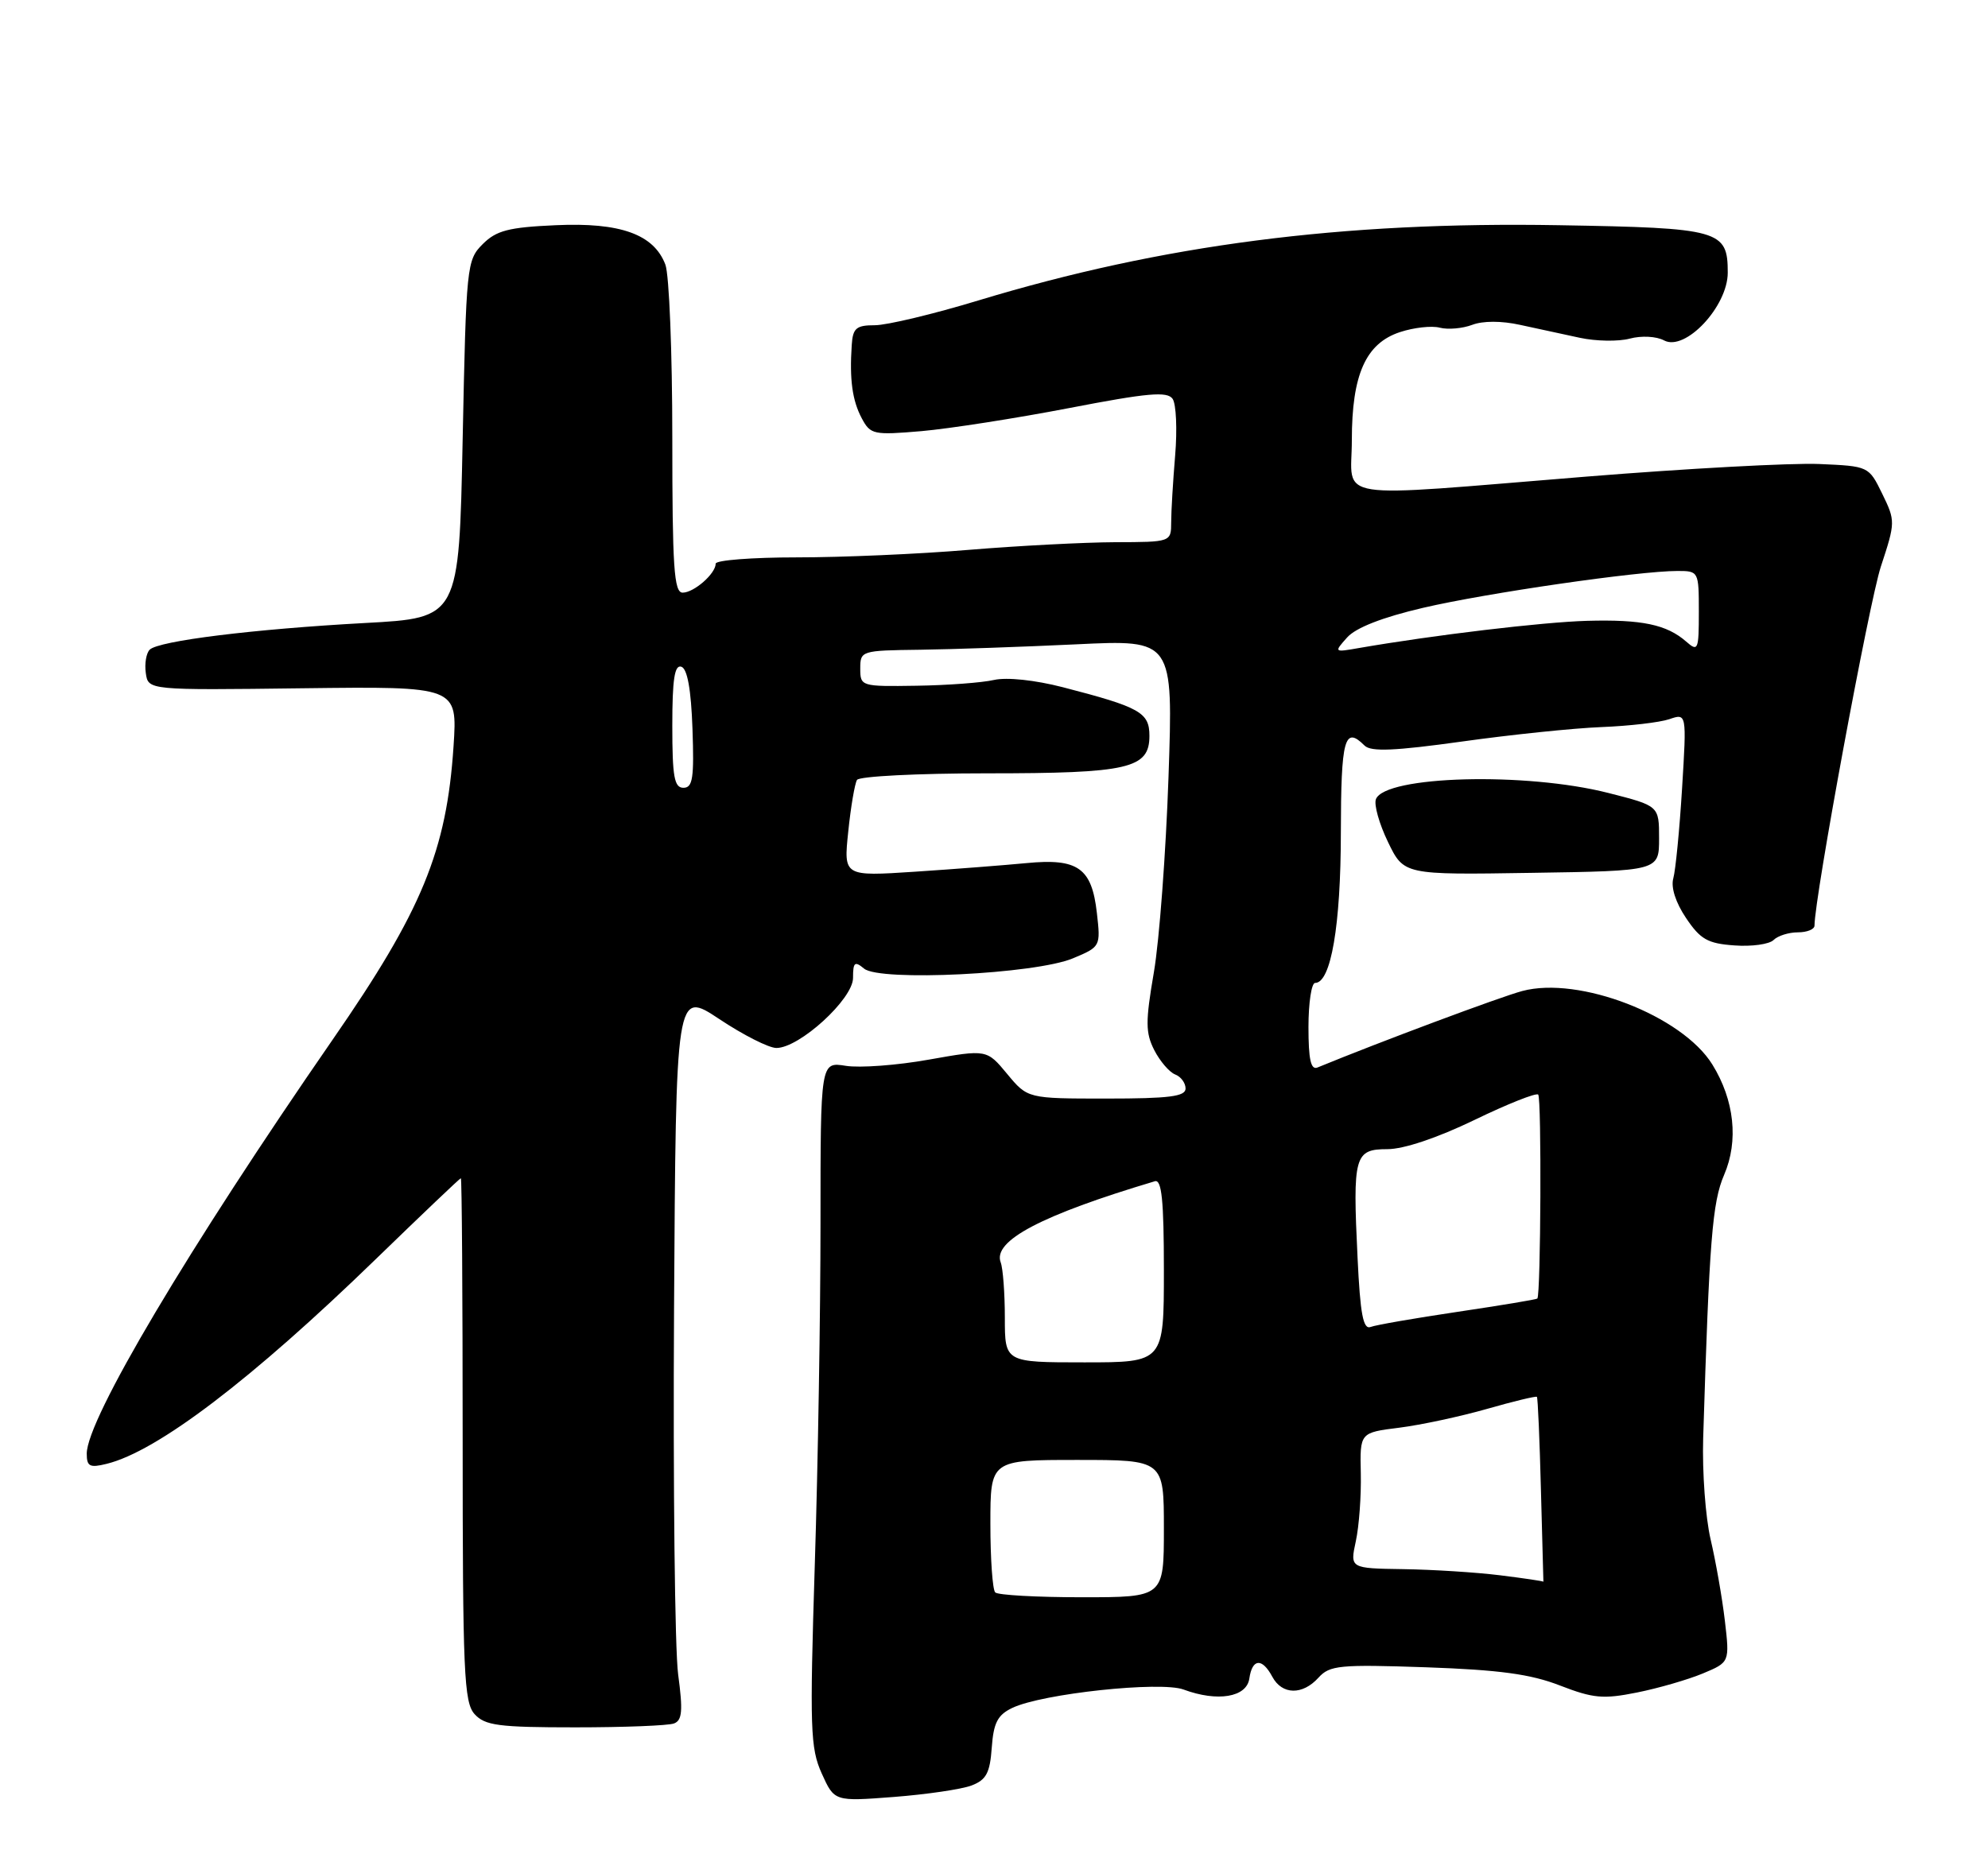 <?xml version="1.0" encoding="UTF-8" standalone="no"?>
<!DOCTYPE svg PUBLIC "-//W3C//DTD SVG 1.1//EN" "http://www.w3.org/Graphics/SVG/1.1/DTD/svg11.dtd" >
<svg xmlns="http://www.w3.org/2000/svg" xmlns:xlink="http://www.w3.org/1999/xlink" version="1.1" viewBox="0 0 275 256">
 <g >
 <path fill="currentColor"
d=" M 134.38 247.05 C 136.43 246.27 136.94 245.32 137.19 241.80 C 137.44 238.36 138.00 237.28 140.03 236.31 C 144.17 234.33 160.53 232.58 163.73 233.77 C 168.42 235.51 172.45 234.84 172.82 232.25 C 173.22 229.46 174.59 229.36 176.00 232.00 C 177.35 234.52 180.18 234.57 182.39 232.12 C 183.94 230.41 185.30 230.28 197.30 230.69 C 207.42 231.05 211.73 231.63 215.79 233.21 C 220.39 234.99 221.77 235.12 226.44 234.18 C 229.40 233.59 233.49 232.40 235.54 231.55 C 239.27 229.99 239.27 229.99 238.60 224.24 C 238.23 221.08 237.34 216.03 236.63 213.00 C 235.92 209.97 235.46 203.68 235.60 199.00 C 236.45 171.58 236.86 166.35 238.50 162.55 C 240.52 157.85 239.92 152.22 236.87 147.29 C 232.69 140.53 218.42 135.01 210.57 137.12 C 207.50 137.94 190.81 144.18 182.25 147.70 C 181.33 148.08 181.00 146.60 181.00 142.11 C 181.00 138.75 181.42 136.00 181.92 136.00 C 184.11 136.00 185.47 128.06 185.48 115.25 C 185.50 102.18 185.99 100.39 188.76 103.16 C 189.64 104.04 192.90 103.90 202.24 102.60 C 209.01 101.65 217.69 100.75 221.53 100.60 C 225.36 100.45 229.58 99.96 230.91 99.51 C 233.32 98.68 233.32 98.68 232.68 109.09 C 232.33 114.82 231.78 120.41 231.47 121.52 C 231.11 122.76 231.79 124.88 233.23 127.02 C 235.21 129.97 236.22 130.55 239.92 130.81 C 242.31 130.99 244.75 130.65 245.34 130.06 C 245.92 129.48 247.43 129.00 248.70 129.00 C 249.97 129.00 251.00 128.58 251.00 128.07 C 251.00 124.21 258.55 83.36 260.18 78.39 C 262.20 72.25 262.20 72.08 260.37 68.32 C 258.50 64.50 258.50 64.50 251.63 64.20 C 247.85 64.04 233.34 64.82 219.38 65.95 C 183.49 68.85 187.00 69.40 187.00 60.90 C 187.00 51.83 188.92 47.51 193.66 45.95 C 195.57 45.32 198.05 45.04 199.17 45.34 C 200.30 45.63 202.31 45.45 203.64 44.95 C 205.12 44.38 207.71 44.38 210.28 44.95 C 212.60 45.45 216.32 46.26 218.55 46.74 C 220.78 47.22 223.89 47.27 225.45 46.85 C 227.06 46.42 229.13 46.53 230.19 47.10 C 233.12 48.67 239.00 42.40 239.00 37.72 C 239.00 31.83 237.95 31.54 215.65 31.16 C 185.60 30.64 160.77 33.86 135.34 41.57 C 129.12 43.46 122.67 45.00 121.01 45.00 C 118.44 45.00 117.97 45.40 117.82 47.75 C 117.50 52.52 117.90 55.42 119.21 57.88 C 120.41 60.13 120.83 60.22 127.49 59.65 C 131.34 59.31 140.53 57.88 147.90 56.46 C 158.78 54.36 161.48 54.12 162.21 55.19 C 162.70 55.91 162.86 59.42 162.56 63.00 C 162.26 66.58 162.01 70.74 162.01 72.25 C 162.00 75.00 162.00 75.00 154.25 75.02 C 149.99 75.04 140.88 75.51 134.00 76.08 C 127.12 76.66 116.44 77.12 110.25 77.12 C 104.06 77.12 99.00 77.51 99.00 77.99 C 99.00 79.37 96.00 82.00 94.43 82.00 C 93.23 82.00 93.00 78.48 93.00 60.57 C 93.00 48.78 92.57 38.00 92.04 36.61 C 90.45 32.42 85.82 30.75 76.88 31.16 C 70.35 31.45 68.66 31.89 66.77 33.78 C 64.56 35.99 64.49 36.73 64.00 60.78 C 63.50 85.50 63.50 85.50 50.50 86.20 C 35.09 87.04 21.93 88.67 20.71 89.89 C 20.23 90.37 19.98 91.83 20.17 93.13 C 20.50 95.50 20.50 95.50 41.89 95.23 C 63.28 94.97 63.28 94.97 62.74 103.23 C 61.78 117.73 58.39 125.97 46.02 143.84 C 26.06 172.71 12.00 196.38 12.00 201.13 C 12.00 202.90 12.41 203.12 14.75 202.54 C 21.76 200.82 34.79 190.90 52.00 174.20 C 58.33 168.06 63.61 163.03 63.75 163.02 C 63.89 163.01 64.00 179.28 64.00 199.17 C 64.00 231.43 64.18 235.54 65.65 237.17 C 67.09 238.75 68.96 239.00 79.57 239.00 C 86.32 239.00 92.47 238.76 93.24 238.46 C 94.37 238.03 94.48 236.69 93.81 231.69 C 93.35 228.27 93.10 205.56 93.24 181.24 C 93.50 137.02 93.50 137.02 99.50 141.00 C 102.80 143.20 106.35 145.00 107.40 145.00 C 110.59 145.00 118.00 138.23 118.00 135.31 C 118.00 133.13 118.23 132.94 119.53 134.02 C 121.70 135.83 143.23 134.77 148.41 132.60 C 152.24 131.00 152.26 130.96 151.73 126.31 C 151.03 120.09 149.11 118.73 142.00 119.42 C 138.97 119.71 132.04 120.25 126.59 120.61 C 116.69 121.26 116.69 121.26 117.34 115.05 C 117.69 111.63 118.24 108.42 118.55 107.91 C 118.86 107.41 126.95 107.00 136.51 107.00 C 156.15 107.00 159.00 106.34 159.00 101.81 C 159.00 98.57 157.71 97.85 147.00 95.08 C 143.15 94.09 139.28 93.68 137.50 94.08 C 135.85 94.46 131.01 94.82 126.75 94.88 C 119.12 95.00 119.00 94.96 119.00 92.50 C 119.00 90.04 119.14 90.00 127.25 89.90 C 131.79 89.84 141.53 89.50 148.90 89.15 C 162.29 88.50 162.29 88.50 161.64 107.50 C 161.28 117.95 160.37 130.10 159.62 134.50 C 158.44 141.38 158.45 142.89 159.67 145.30 C 160.46 146.84 161.76 148.35 162.55 148.66 C 163.35 148.96 164.00 149.84 164.00 150.61 C 164.00 151.71 161.75 152.00 153.07 152.00 C 142.15 152.00 142.15 152.00 139.32 148.59 C 136.50 145.19 136.50 145.19 128.50 146.61 C 124.10 147.40 118.92 147.78 117.00 147.47 C 113.50 146.91 113.50 146.91 113.50 169.21 C 113.50 181.47 113.15 202.75 112.71 216.50 C 112.00 239.20 112.09 241.86 113.67 245.38 C 115.42 249.26 115.42 249.26 123.65 248.63 C 128.17 248.28 133.00 247.57 134.38 247.05 Z  M 229.50 116.00 C 229.50 111.50 229.50 111.50 222.50 109.72 C 211.08 106.80 191.58 107.33 190.33 110.58 C 190.04 111.34 190.79 114.00 192.00 116.50 C 194.20 121.05 194.20 121.05 211.85 120.77 C 229.50 120.50 229.50 120.50 229.50 116.00 Z  M 137.67 220.33 C 137.30 219.97 137.00 215.69 137.00 210.83 C 137.00 202.00 137.00 202.00 149.00 202.00 C 161.00 202.00 161.00 202.00 161.00 211.50 C 161.00 221.00 161.00 221.00 149.67 221.00 C 143.43 221.00 138.03 220.70 137.67 220.33 Z  M 207.50 217.96 C 204.20 217.55 198.18 217.17 194.12 217.11 C 186.74 217.00 186.74 217.00 187.55 213.25 C 188.00 211.19 188.31 206.96 188.24 203.86 C 188.11 198.22 188.11 198.22 193.56 197.54 C 196.56 197.16 202.02 195.99 205.69 194.94 C 209.36 193.89 212.47 193.14 212.60 193.27 C 212.73 193.40 212.98 199.24 213.16 206.25 C 213.35 213.26 213.50 218.94 213.50 218.85 C 213.50 218.77 210.80 218.37 207.50 217.96 Z  M 139.00 182.33 C 139.00 178.94 138.74 175.50 138.43 174.68 C 137.28 171.69 144.01 168.14 159.75 163.44 C 160.70 163.15 161.00 166.07 161.00 175.78 C 161.00 188.50 161.00 188.50 150.00 188.50 C 139.00 188.50 139.00 188.50 139.00 182.33 Z  M 187.79 174.00 C 187.11 159.93 187.36 159.00 191.92 159.00 C 194.18 159.00 198.83 157.44 203.94 154.97 C 208.52 152.75 212.50 151.17 212.78 151.45 C 213.26 151.92 213.14 179.19 212.66 179.67 C 212.54 179.80 207.59 180.62 201.68 181.50 C 195.76 182.38 190.32 183.32 189.60 183.60 C 188.57 184.00 188.16 181.83 187.79 174.00 Z  M 93.00 100.42 C 93.00 94.00 93.31 91.94 94.25 92.25 C 95.08 92.52 95.60 95.40 95.79 100.83 C 96.03 107.65 95.83 109.00 94.54 109.00 C 93.27 109.00 93.00 107.48 93.00 100.42 Z  M 186.35 88.20 C 187.55 86.85 191.24 85.41 196.85 84.10 C 205.63 82.05 226.66 79.00 232.05 79.00 C 234.97 79.00 235.00 79.06 235.00 84.65 C 235.00 89.96 234.89 90.21 233.25 88.77 C 230.55 86.41 227.14 85.69 219.51 85.90 C 213.34 86.08 198.33 87.87 188.00 89.66 C 184.52 90.27 184.51 90.26 186.35 88.20 Z "/>
</g>
</svg>